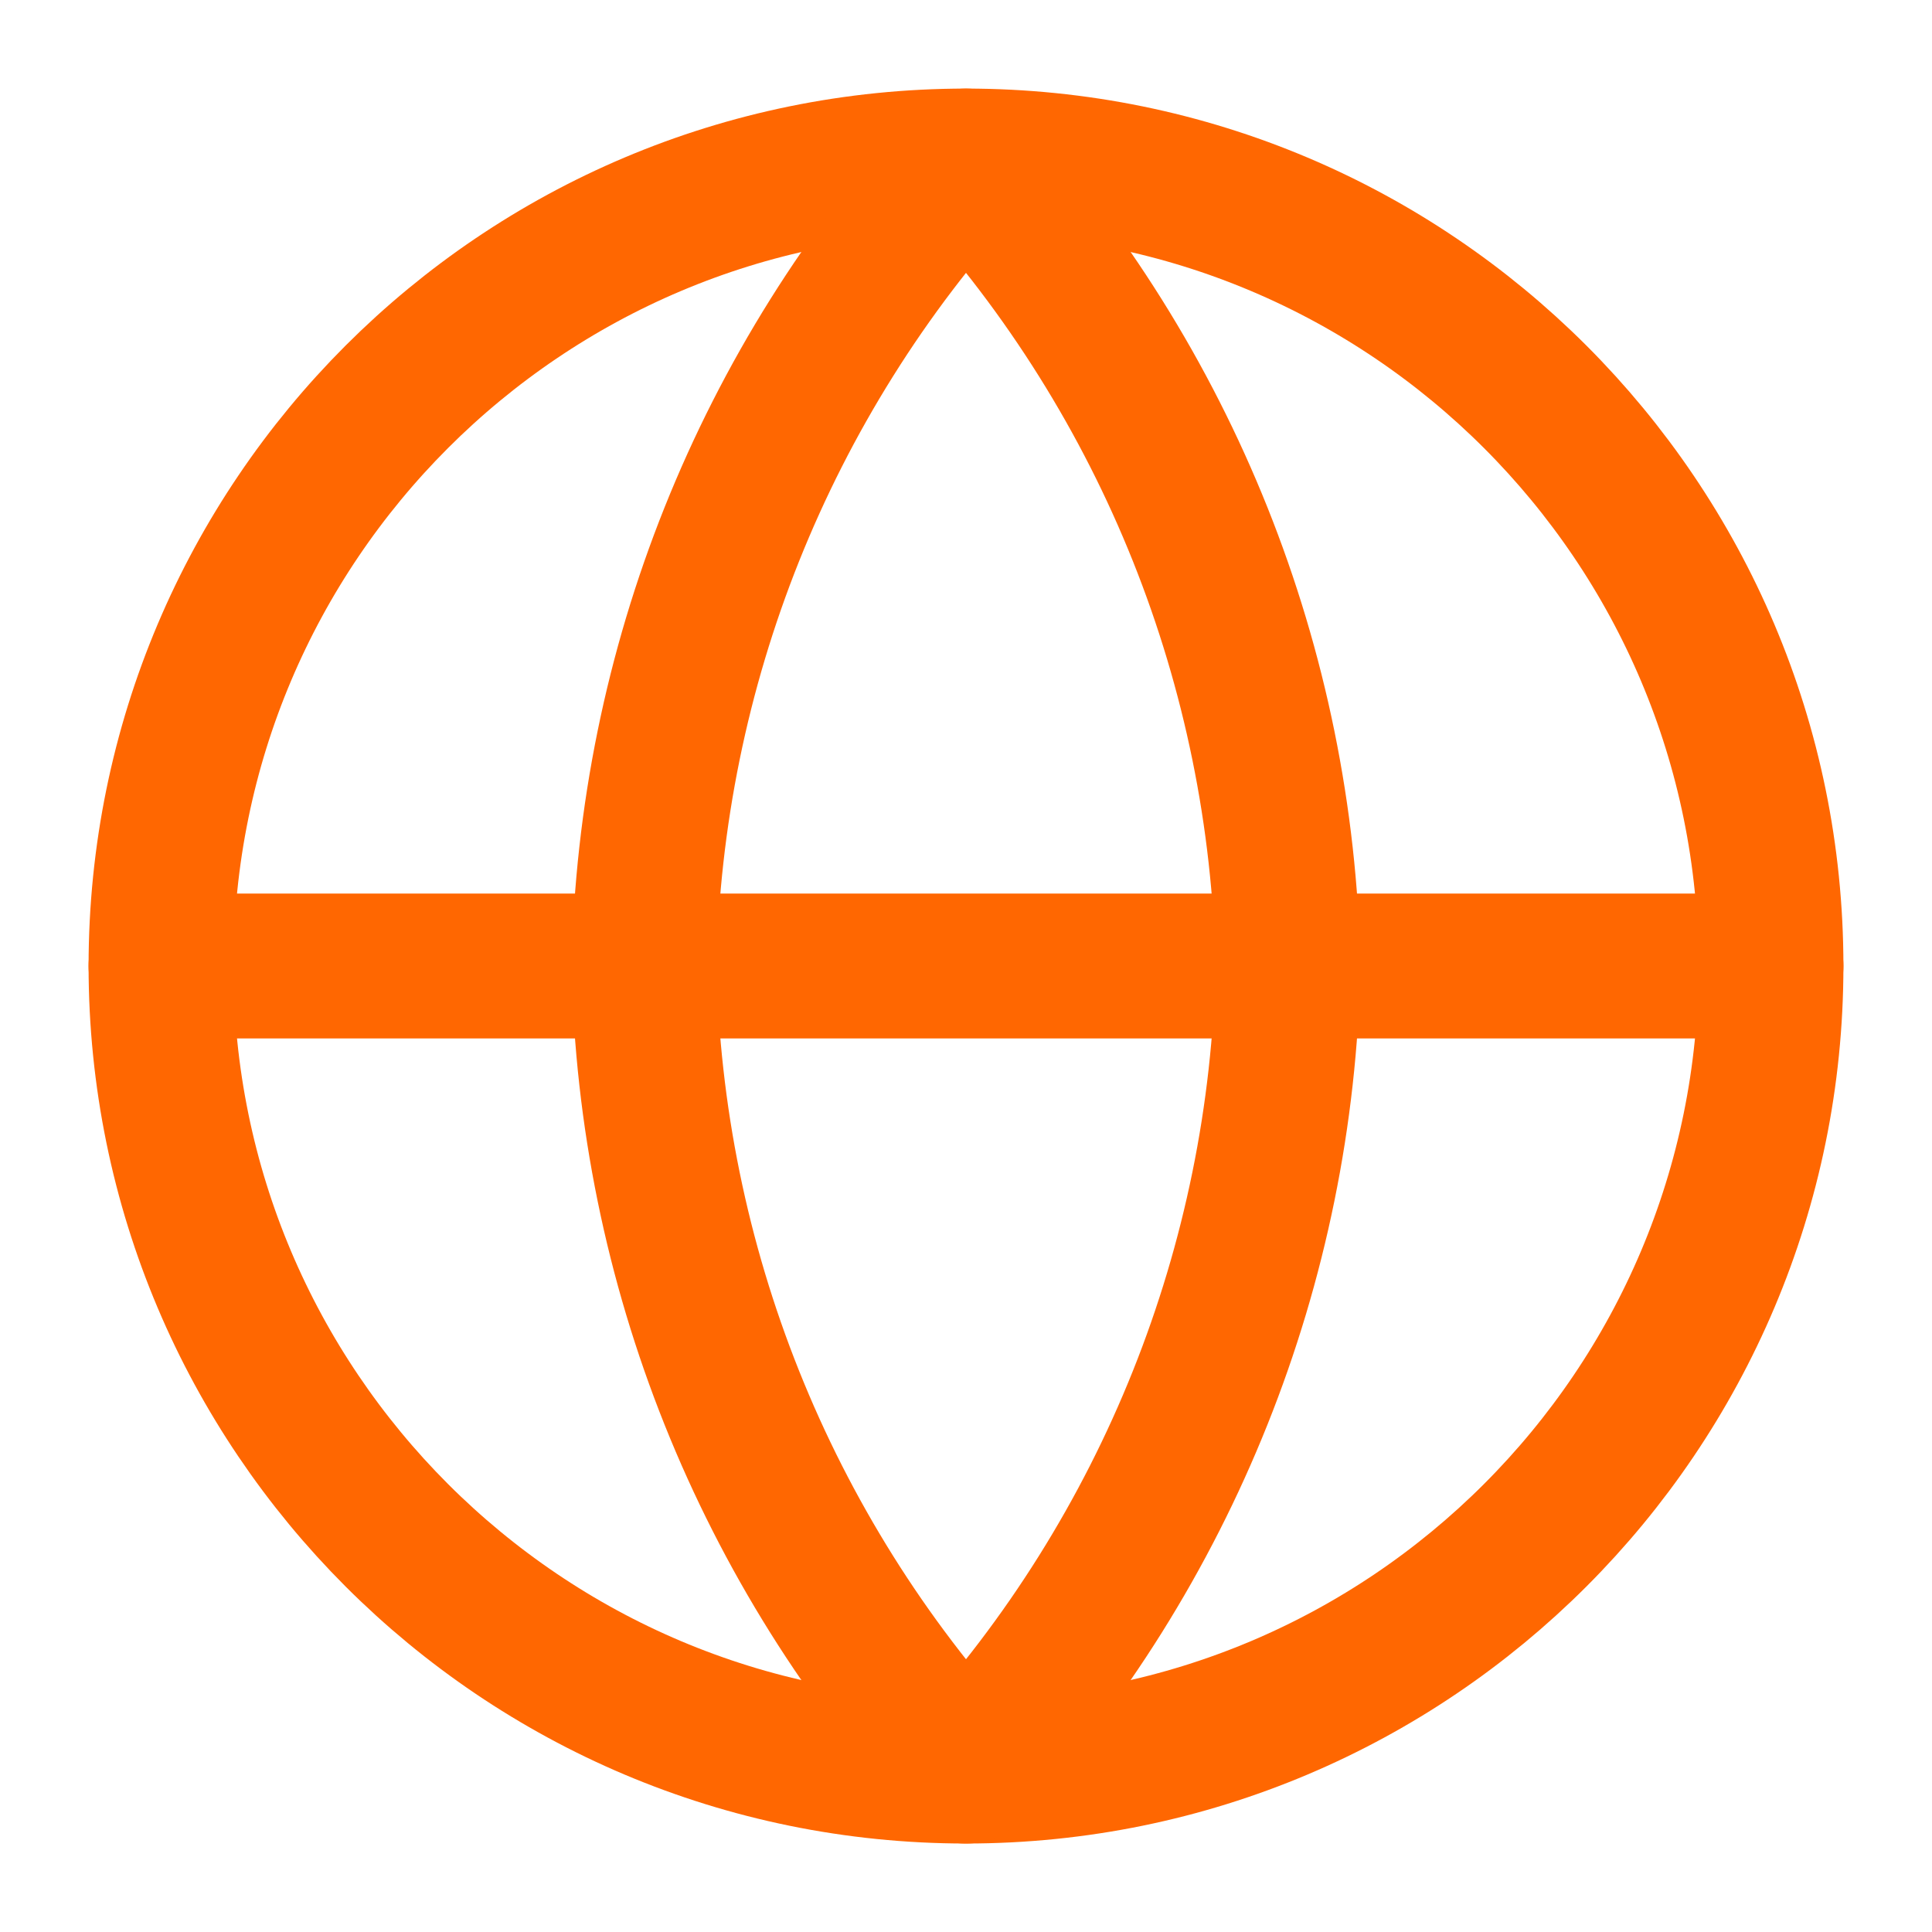 <svg width="20" height="20" viewBox="0 0 20 20" fill="none" xmlns="http://www.w3.org/2000/svg">
<g id="globe" clip-path="url(#clip0_399_919)">
<path id="Vector" d="M10 18.334C14.602 18.334 18.333 14.603 18.333 10C18.333 5.398 14.602 1.667 10 1.667C5.398 1.667 1.667 5.398 1.667 10C1.667 14.603 5.398 18.334 10 18.334Z" stroke="#FF6701" stroke-width="1.5" stroke-linecap="round" stroke-linejoin="round"/>
<path id="Vector_2" d="M1.667 10H18.333" stroke="#FF6701" stroke-width="1.5" stroke-linecap="round" stroke-linejoin="round"/>
<path id="Vector_3" d="M10 1.667C12.084 3.949 13.269 6.91 13.333 10C13.269 13.09 12.084 16.052 10 18.334C7.916 16.052 6.731 13.09 6.667 10C6.731 6.91 7.916 3.949 10 1.667Z" stroke="#FF6701" stroke-width="1.5" stroke-linecap="round" stroke-linejoin="round"/>
</g>
<defs>
<clipPath id="clip0_399_919">
<rect width="20" height="20" fill="white"/>
</clipPath>
</defs>
</svg>
